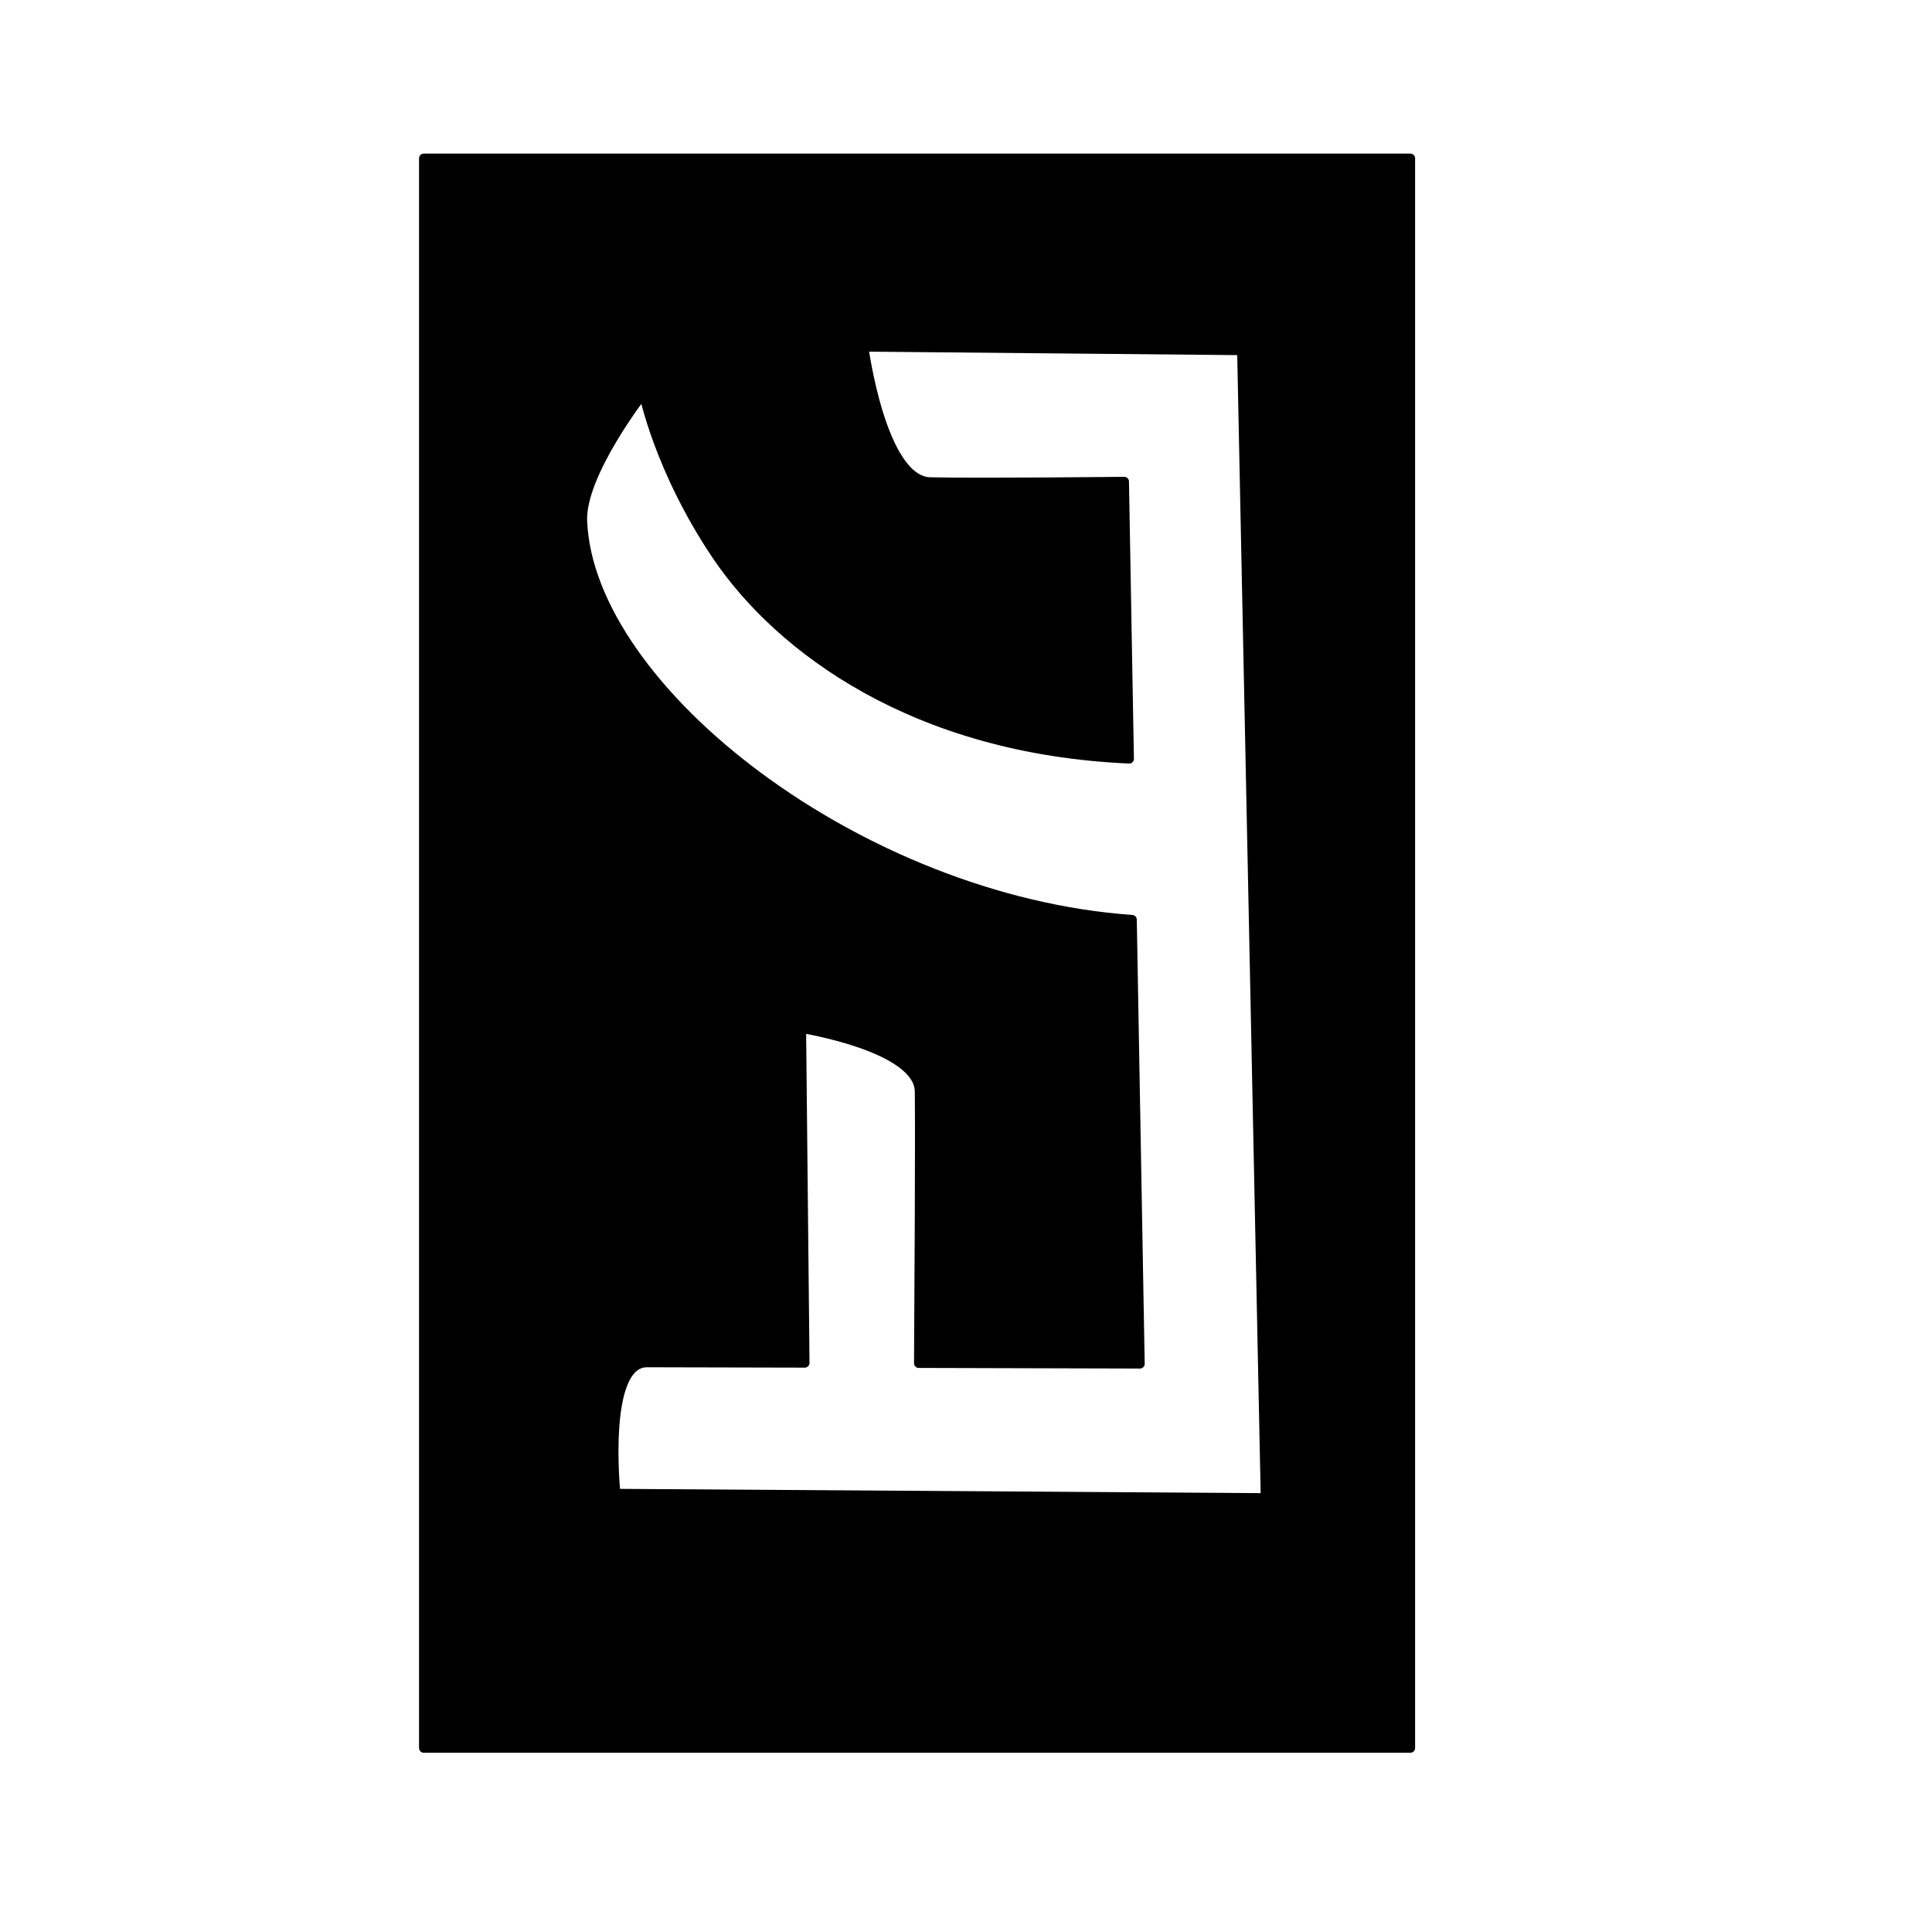 <?xml version="1.0" encoding="UTF-8" standalone="no"?>
<!DOCTYPE svg PUBLIC "-//W3C//DTD SVG 1.1//EN" "http://www.w3.org/Graphics/SVG/1.1/DTD/svg11.dtd">
<svg width="100%" height="100%" viewBox="0 0 2048 2048" version="1.1" xmlns="http://www.w3.org/2000/svg" xmlns:xlink="http://www.w3.org/1999/xlink" xml:space="preserve" xmlns:serif="http://www.serif.com/" style="fill-rule:evenodd;clip-rule:evenodd;stroke-linecap:round;stroke-linejoin:round;stroke-miterlimit:1.5;">
    <g id="レイヤー1">
        <path d="M1495.07,167.822L449.196,167.822L449.196,1852.97L1495.07,1852.97L1495.07,167.822ZM853.116,1444.76C780.484,1444.57 716.751,1444.42 685.813,1444.37C638.221,1444.29 652.656,1583.24 652.656,1583.24L1341.45,1587.83L1316.41,371.479L915.531,367.721C915.531,367.721 934.26,509.846 986.148,510.941C1041.23,512.104 1191.75,510.429 1191.75,510.429L1197,804.381C970.633,794.478 826.706,688.308 759.594,588.588C697.893,496.907 682.267,416.549 682.267,416.549C682.267,416.549 615.444,502.068 617.398,552.129C624.4,731.475 912.598,954.608 1200.04,974.874L1208.43,1445.71C1208.43,1445.71 1096.26,1445.4 973.905,1445.07C974.415,1365.43 975.293,1209.6 974.73,1157.08C974.222,1109.73 849.484,1089.99 849.484,1089.99L853.116,1444.76Z" style="stroke:black;stroke-width:10px;"/>
    </g>
</svg>
